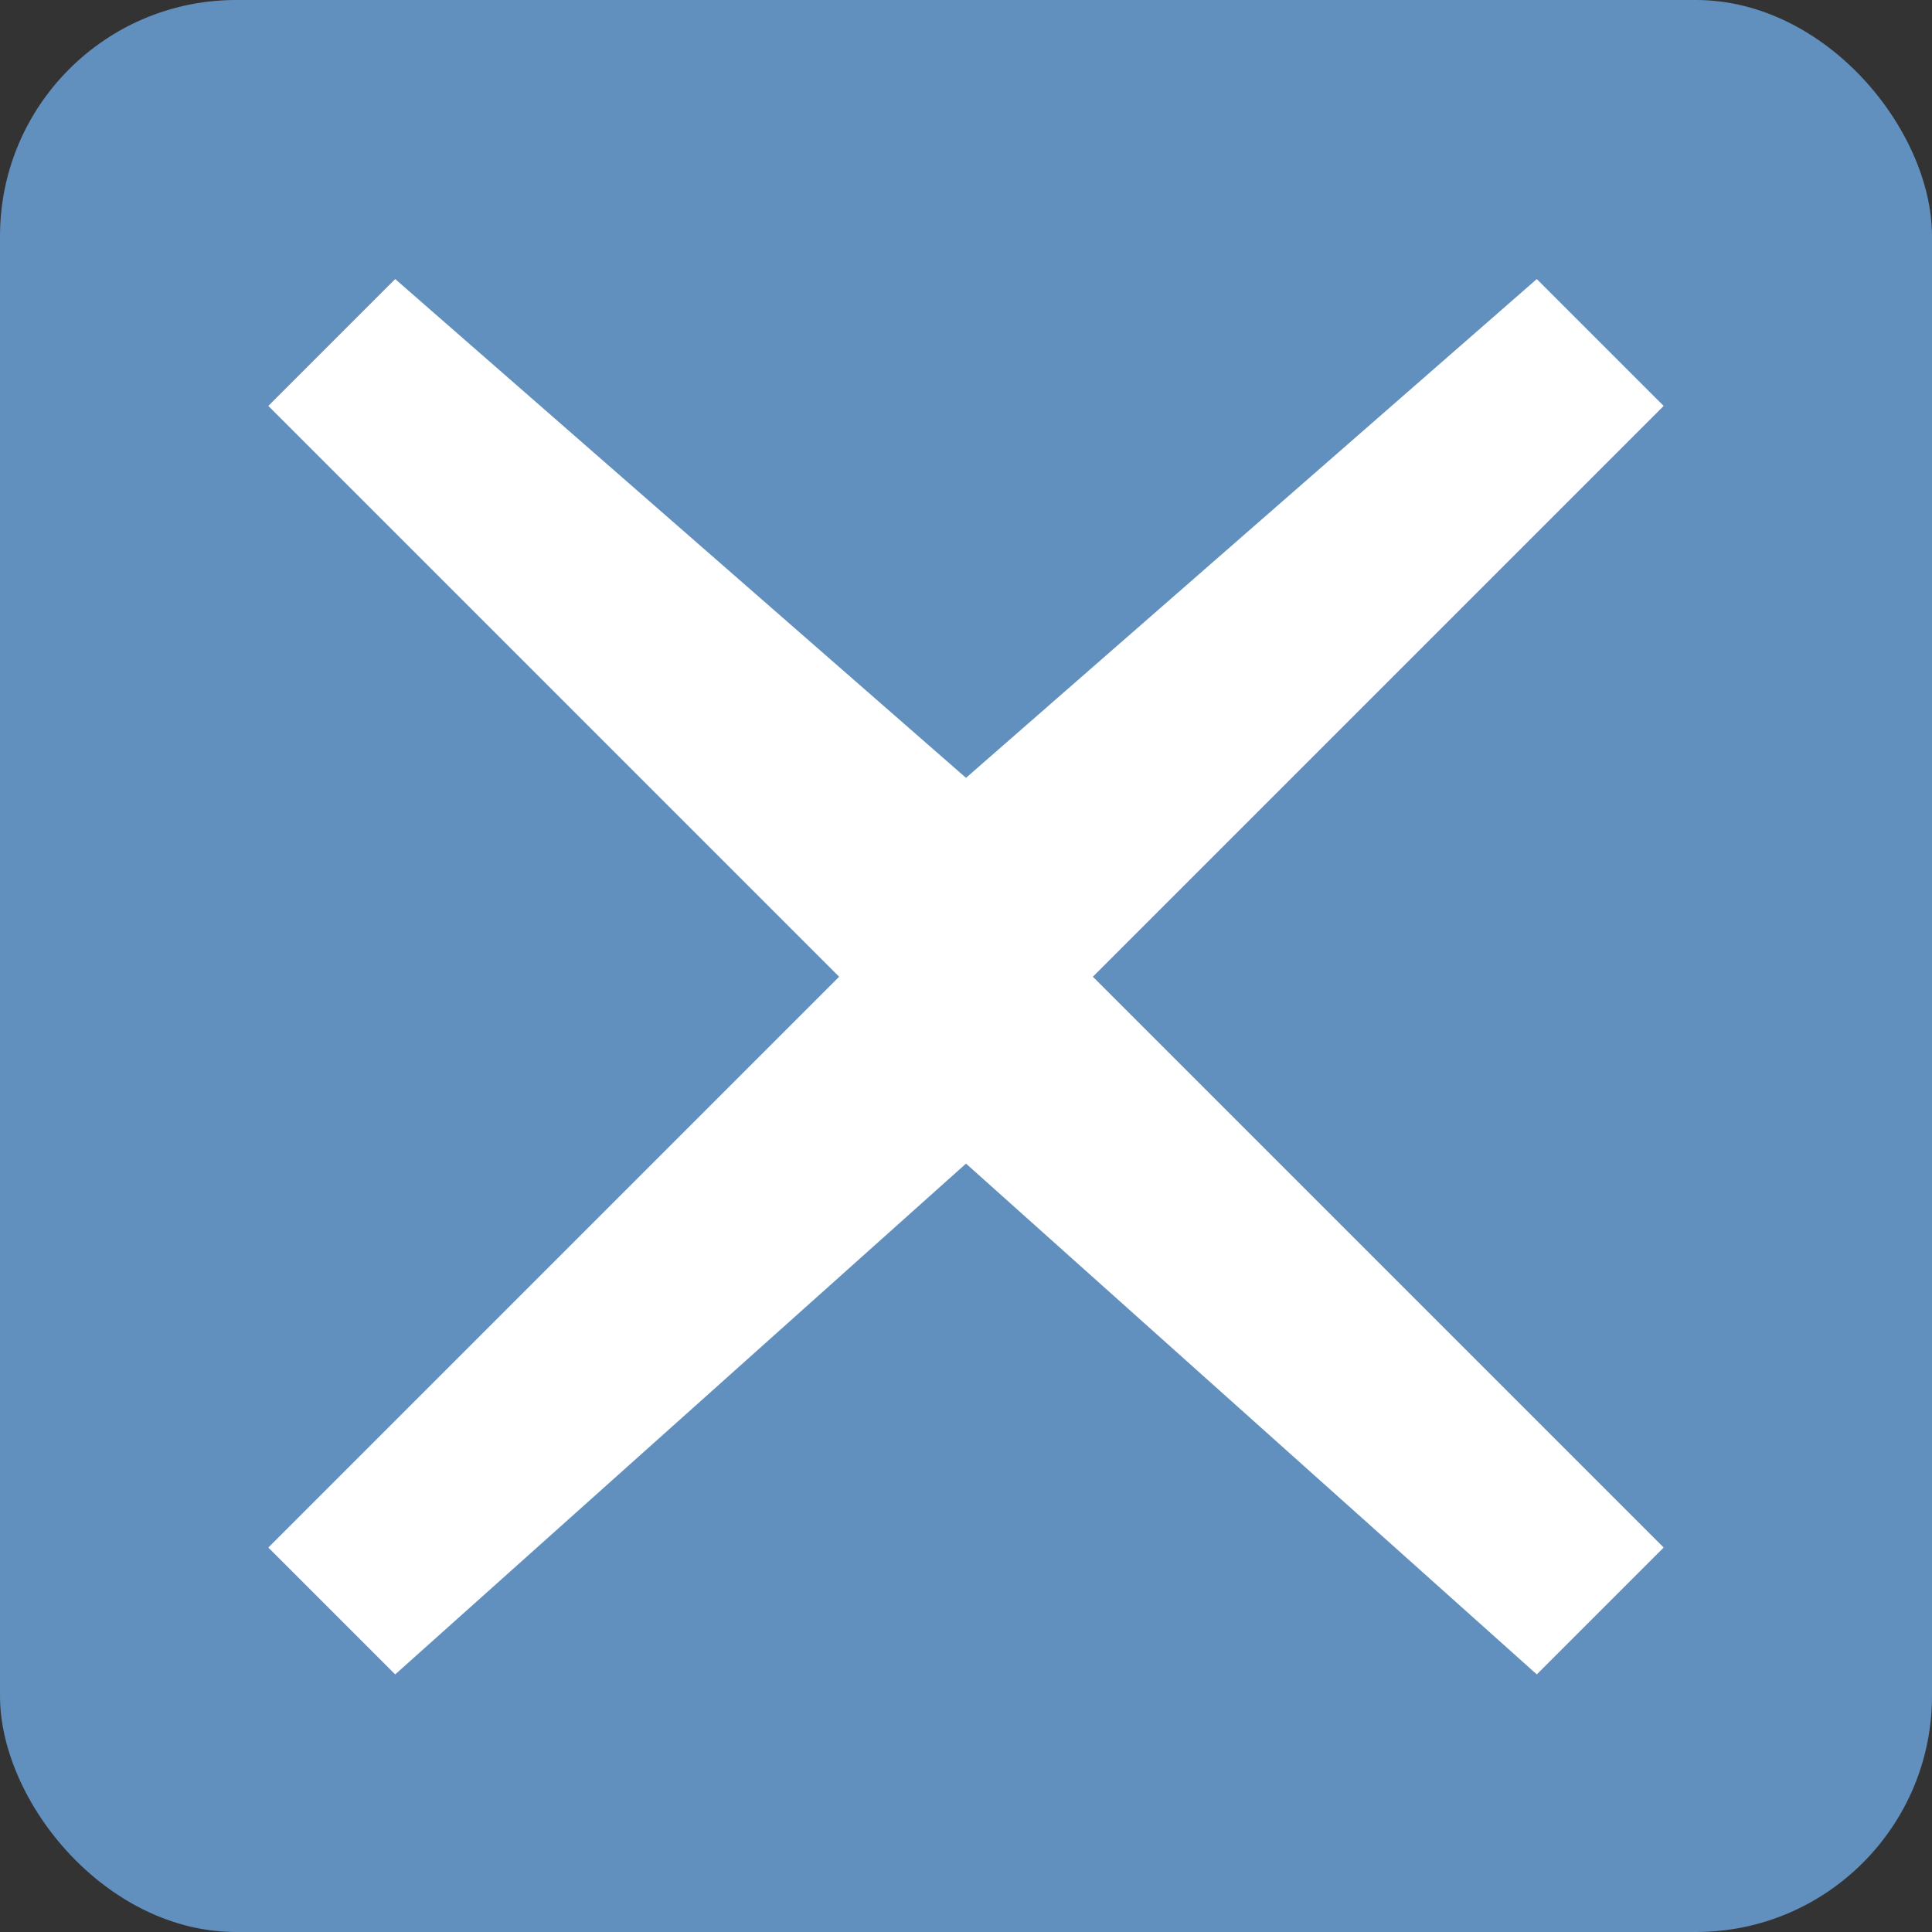 <?xml version="1.0" encoding="UTF-8"?>
<svg width="18px" height="18px" viewBox="0 0 18 18" version="1.1" xmlns="http://www.w3.org/2000/svg" xmlns:xlink="http://www.w3.org/1999/xlink">
    <rect x="0" y="0" width="18" height="18" fill="#333333" stroke="none"/>
    <defs>
        <rect id="path-1" x="0" y="0" width="18" height="18" rx="2.2"></rect>
    </defs>
    <g id="V1.0.0" stroke="none" stroke-width="1" fill="none" fill-rule="evenodd">
        <g id="交通事件发布-确定范围" transform="translate(-1029, -812)">
            <g id="编组" transform="translate(884, 522)">
                <g id="编组-3" transform="translate(87, 280)">
                    <g id="close" transform="translate(58, 10)">
                        <rect id="蒙版" stroke="#448CD4" stroke-width="1.1" fill="#448CD4" x="0.55" y="0.55" width="16.9" height="16.9" rx="2.2"></rect>
                        <g id="Fill-1">
                            <mask id="mask-2" fill="white">
                                <use xlink:href="#path-1"></use>
                            </mask>
                            <use id="蒙版" fill="#6190BF" xlink:href="#path-1"></use>
                            <polygon fill="#FFFFFF" mask="url(#mask-2)" points="14.318 2.6 9 7.247 3.682 2.6 2.5 3.782 7.818 9.1 2.5 14.418 3.682 15.6 9 10.841 14.318 15.6 15.5 14.418 10.182 9.1 15.5 3.782"></polygon>
                        </g>
                    </g>
                </g>
            </g>
        </g>
    </g>
</svg>